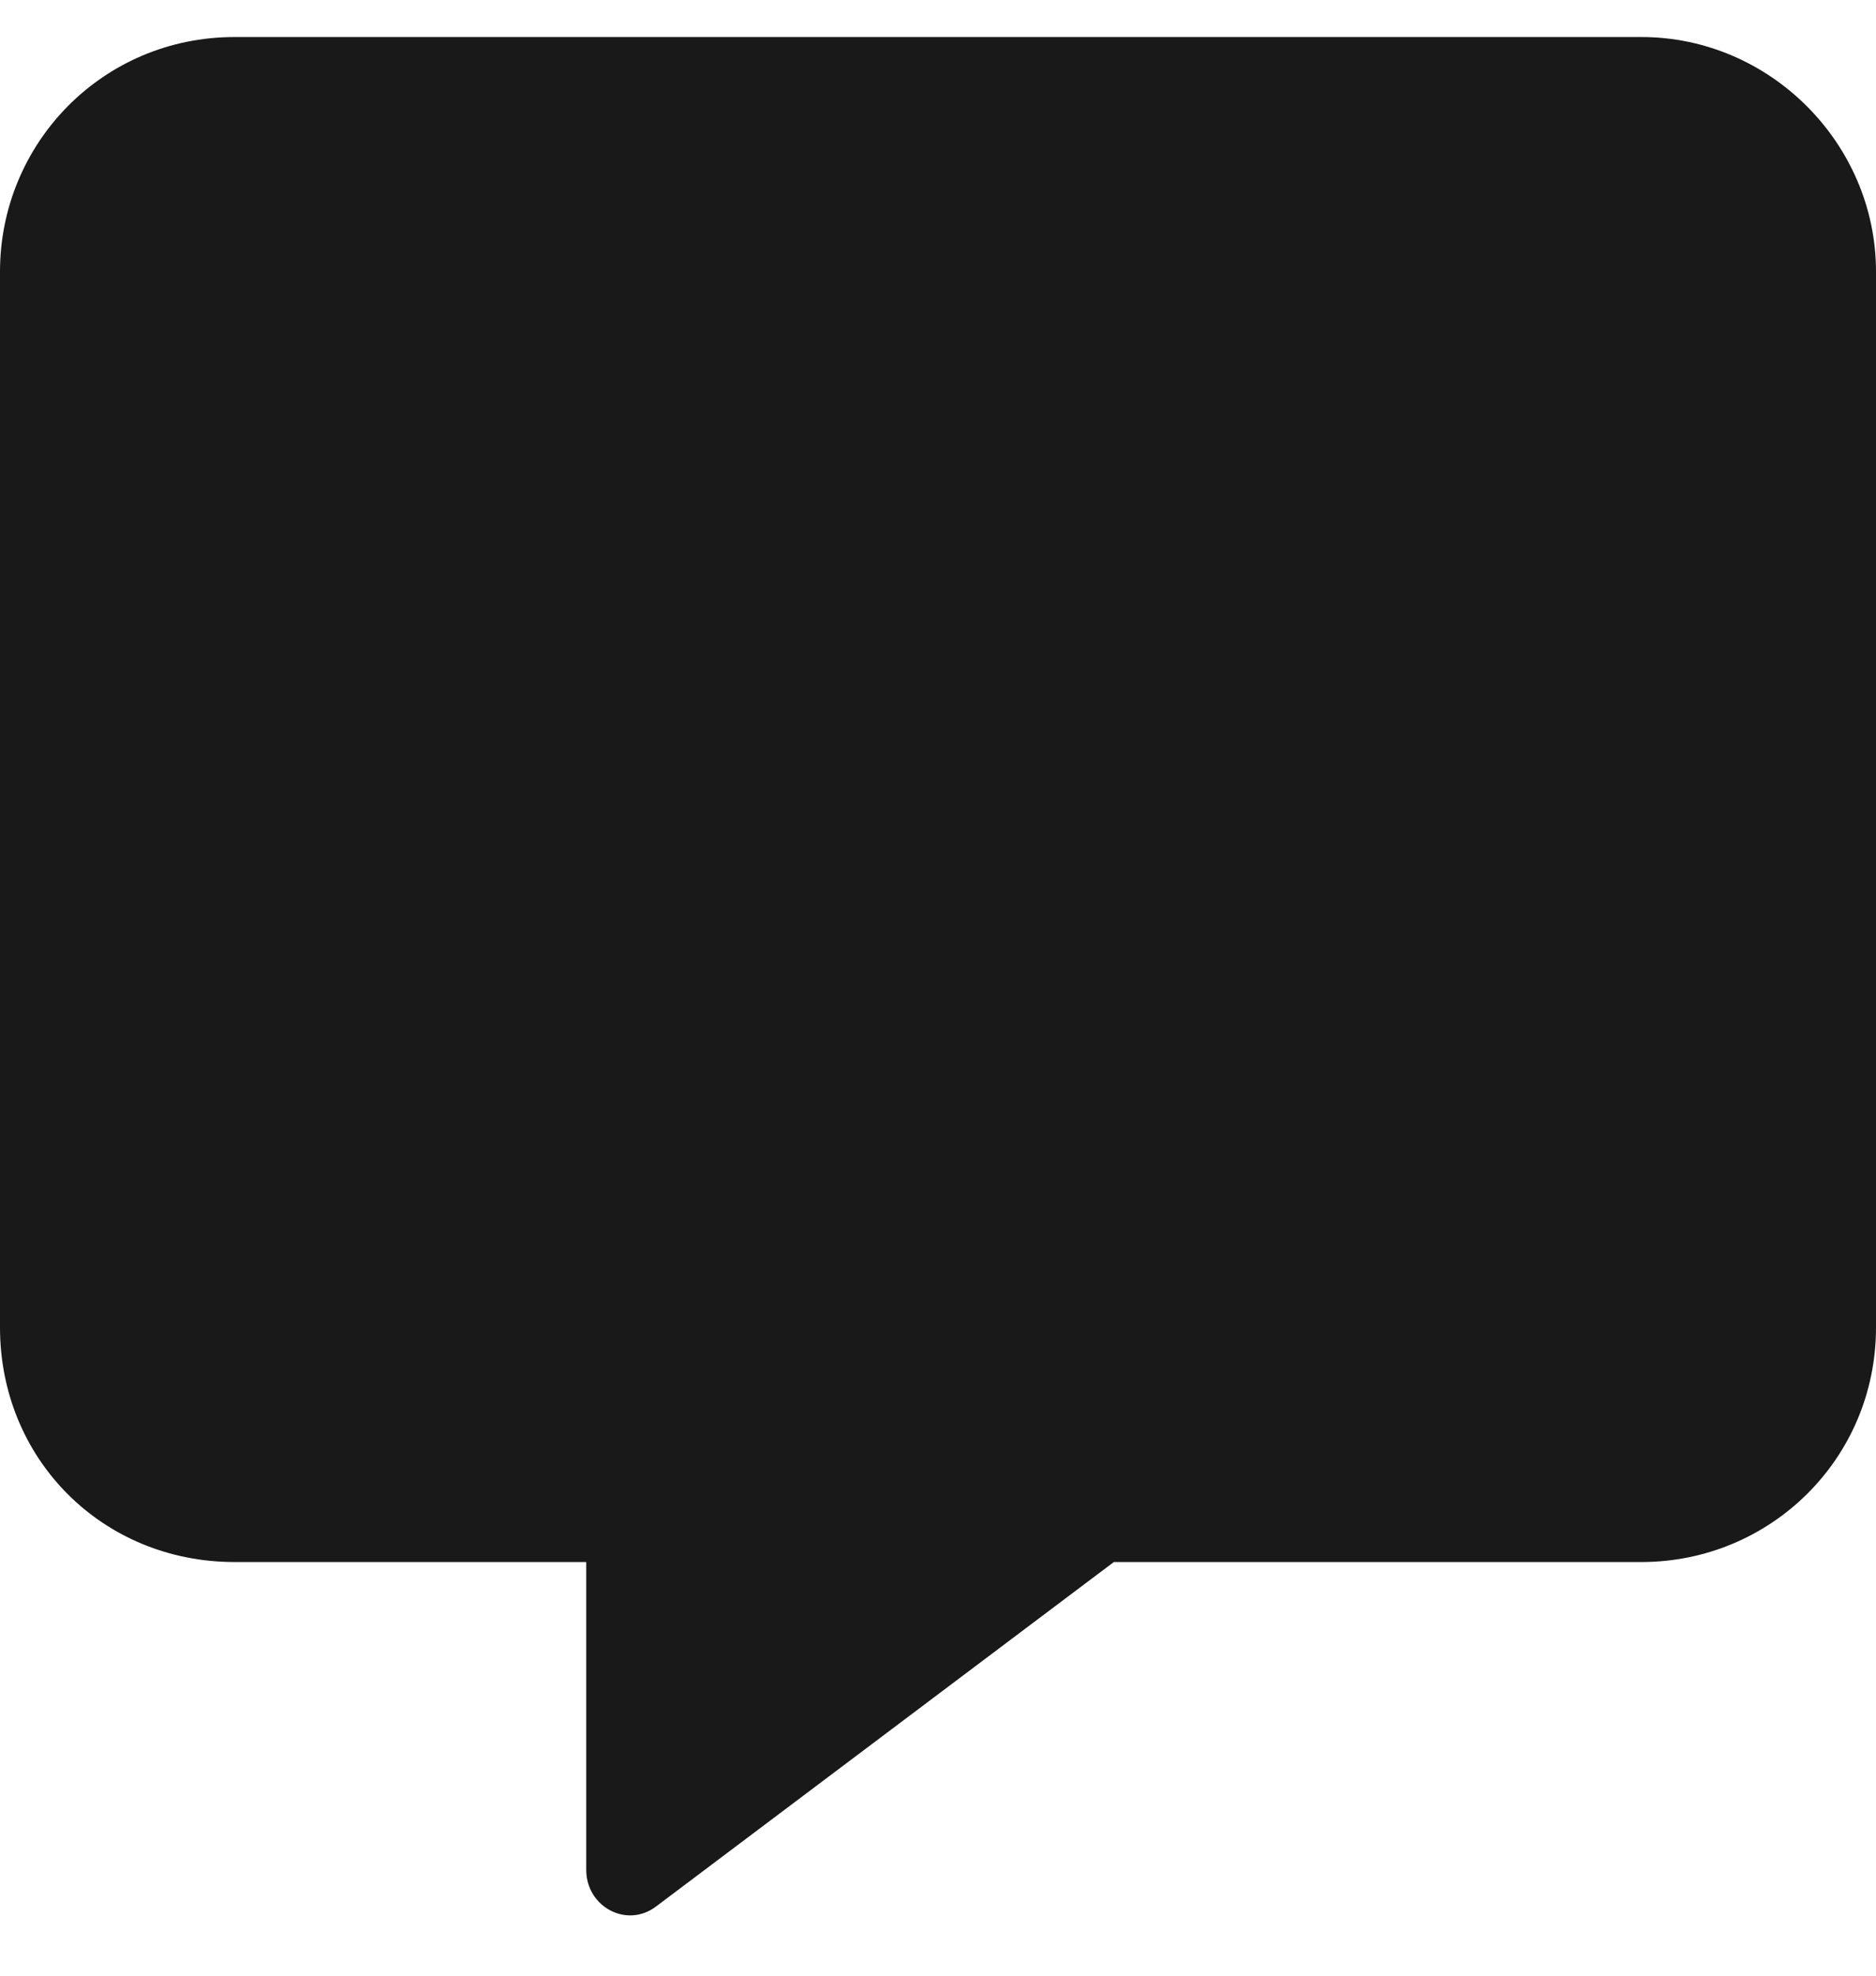 <svg width="38" height="40" viewBox="0 0 38 40" fill="none" xmlns="http://www.w3.org/2000/svg">
<path d="M33.25 0.75H4.75C2.078 0.75 0 2.902 0 5.5V26.875C0 29.547 2.078 31.625 4.75 31.625H11.875V37.859C11.875 38.602 12.691 39.047 13.285 38.602L22.562 31.625H33.25C35.848 31.625 38 29.547 38 26.875V5.5C38 2.902 35.848 0.75 33.25 0.75Z" fill="#191919"/>
</svg>
